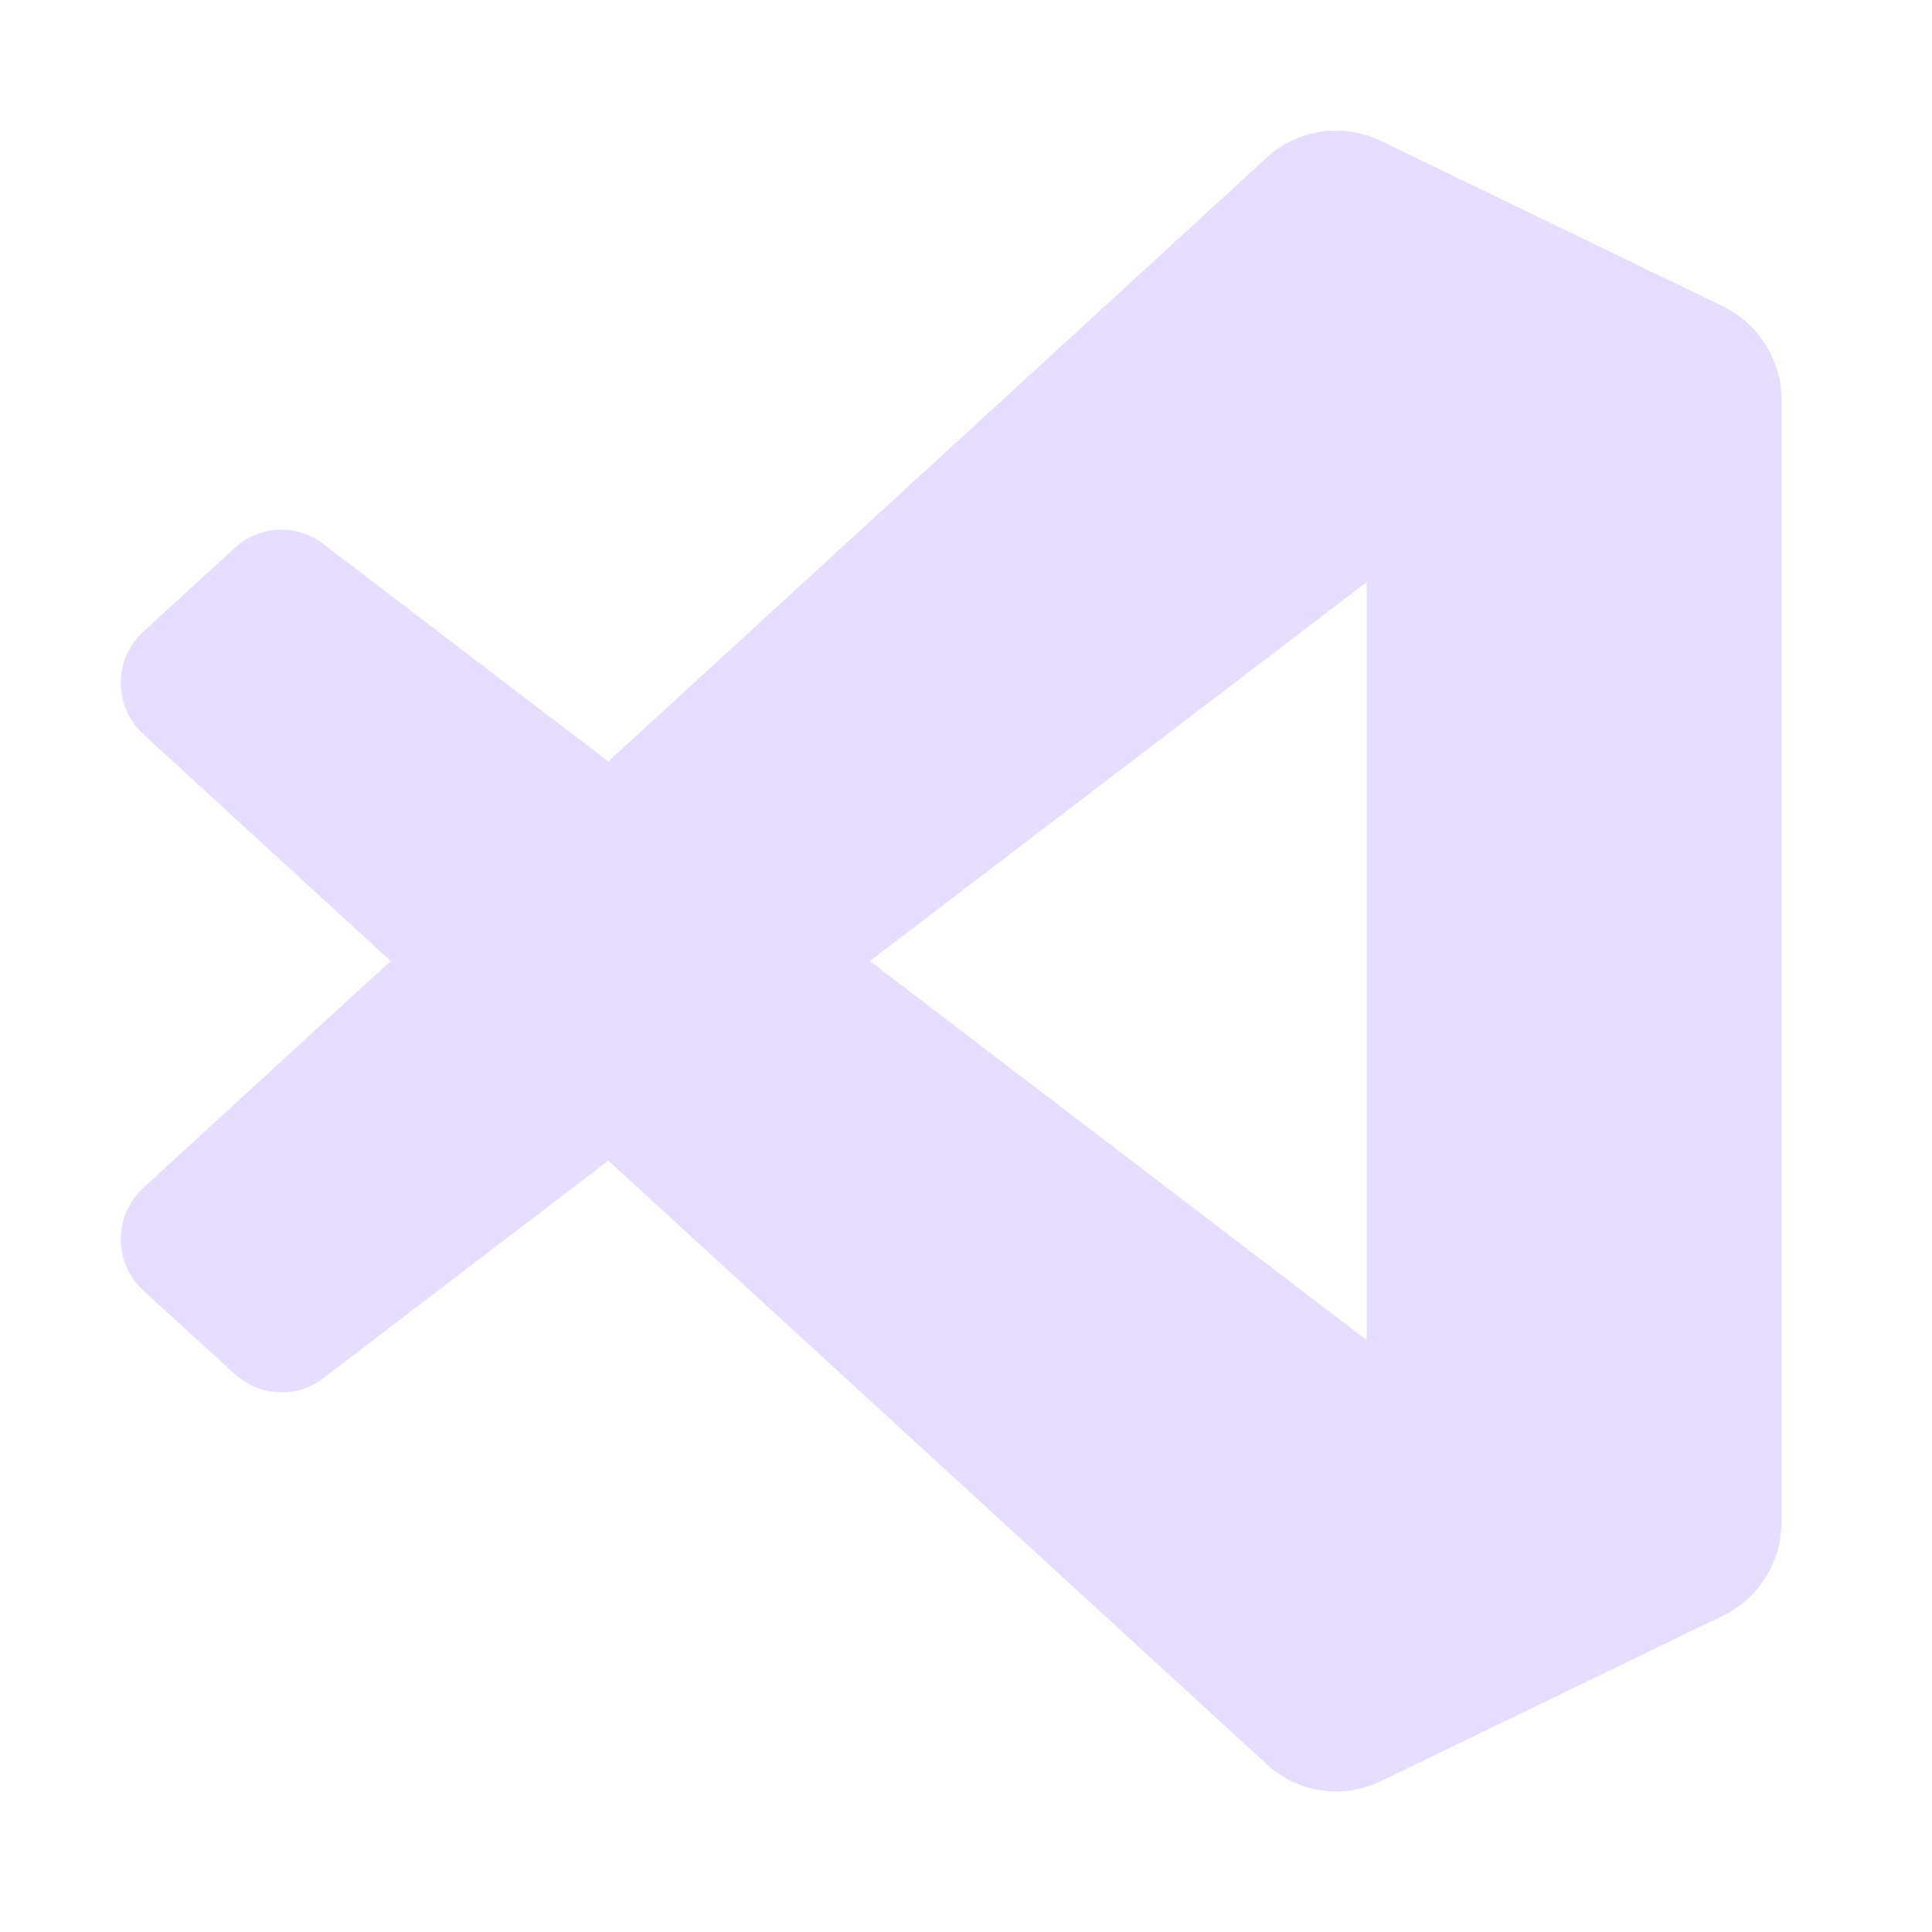 <svg width="16" height="16" viewBox="0 0 16 16" fill="none" xmlns="http://www.w3.org/2000/svg">
    <g id="icone">
        <path id="vscode" d="M14.267 2.536L11.436 1.167C11.276 1.09 11.096 1.064 10.921 1.094C10.746 1.124 10.584 1.208 10.459 1.334L5.038 6.306L2.676 4.504C2.57 4.422 2.438 4.381 2.305 4.387C2.171 4.393 2.044 4.446 1.945 4.537L1.188 5.229C1.129 5.283 1.081 5.349 1.049 5.422C1.017 5.495 1 5.575 1 5.655C1 5.735 1.017 5.814 1.049 5.888C1.081 5.961 1.128 6.027 1.187 6.081L3.235 7.959L1.187 9.837C1.128 9.891 1.081 9.957 1.049 10.03C1.017 10.104 1 10.183 1 10.263C1 10.343 1.017 10.423 1.049 10.496C1.081 10.569 1.129 10.635 1.188 10.689L1.946 11.381C2.045 11.471 2.172 11.524 2.306 11.53C2.439 11.536 2.571 11.495 2.677 11.414L5.038 9.612L10.46 14.583C10.585 14.71 10.746 14.794 10.921 14.824C11.096 14.854 11.276 14.828 11.436 14.751L14.268 13.381C14.414 13.31 14.537 13.2 14.623 13.062C14.709 12.924 14.754 12.765 14.754 12.602V3.315C14.754 3.152 14.709 2.993 14.622 2.855C14.536 2.717 14.413 2.607 14.267 2.536ZM11.318 11.098L7.204 7.959L11.318 4.821V11.098V11.098Z" fill="#E6DDFF"/>
    </g>
</svg>
